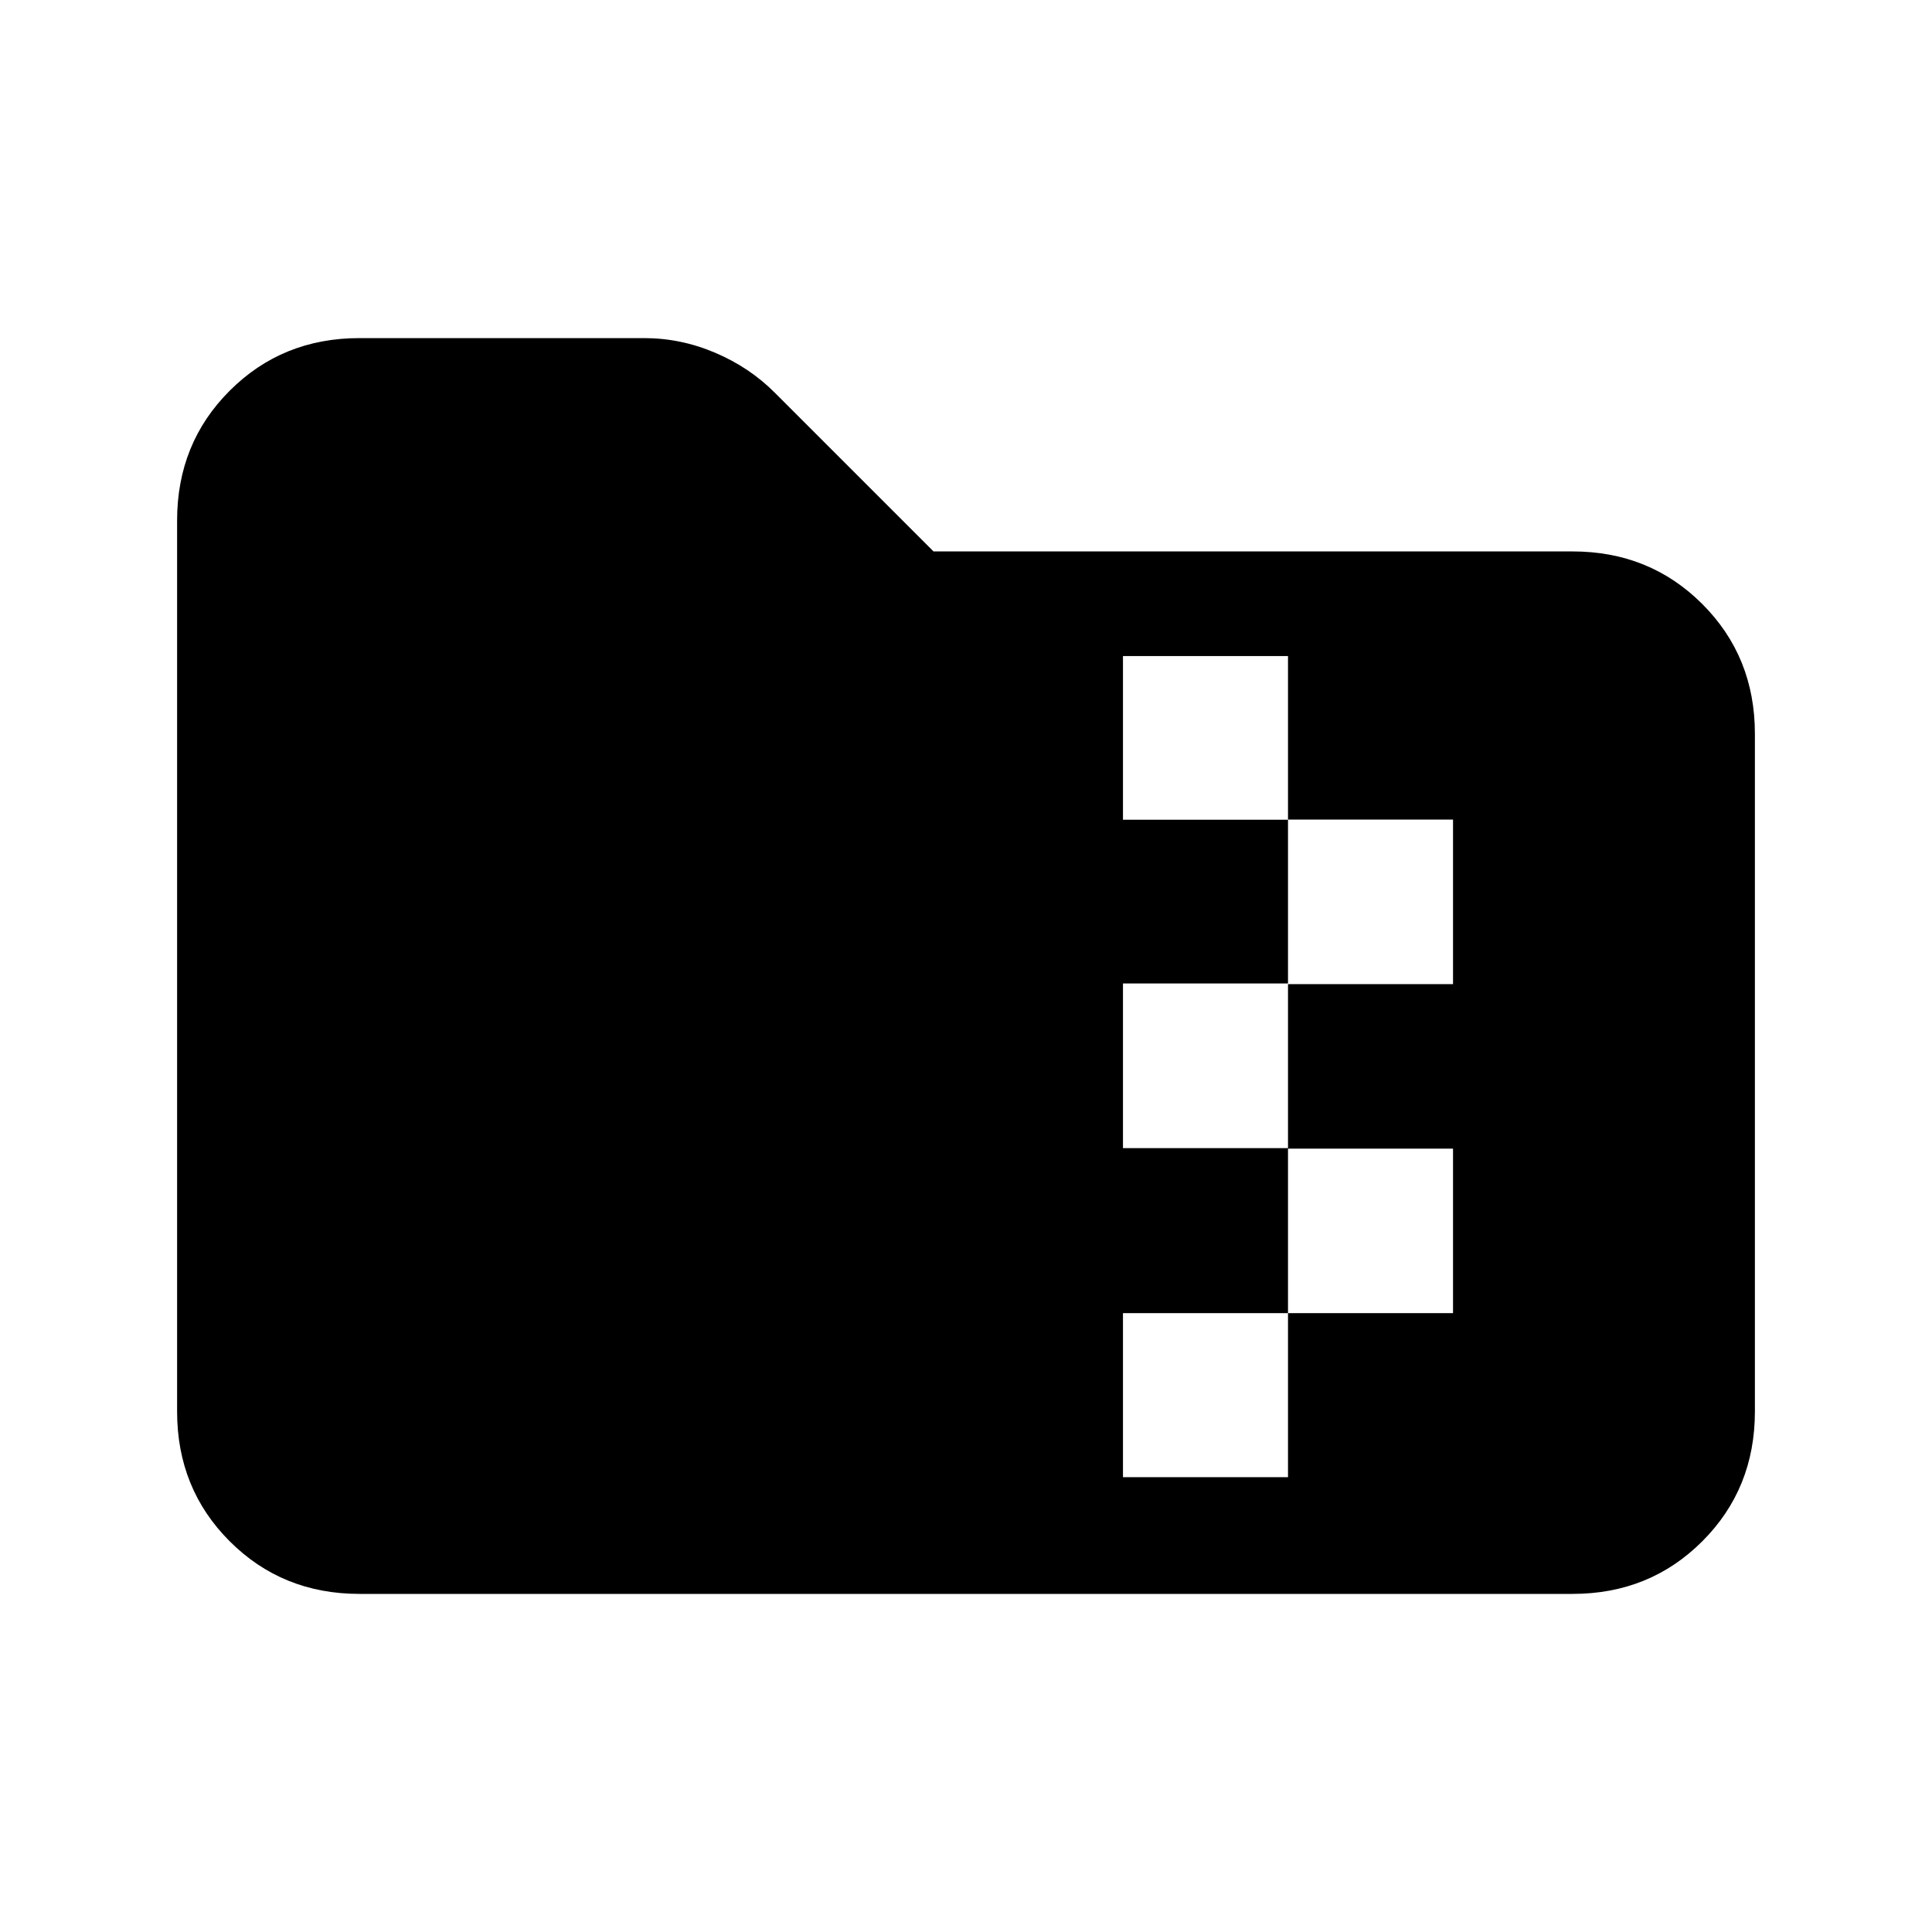 <svg xmlns="http://www.w3.org/2000/svg" height="24" viewBox="0 -960 960 960" width="24"><path d="M178.62-168q-38.35 0-64.48-26.14Q88-220.27 88-258.62v-442.76q0-38.35 26.14-64.48Q140.27-792 178.62-792H320q18.35 0 35.46 7.32 17.12 7.32 29.54 19.83L463.85-686h317.53q38.35 0 64.48 26.14Q872-633.73 872-595.38v336.76q0 38.35-26.14 64.48Q819.73-168 781.38-168H178.62ZM558-226h82v-81.5h82v-81.75h-82V-471h82v-81.75h-82V-634h-82v81.33h82v81.34h-82v81.83h82v82h-82v81.5Z"/></svg>